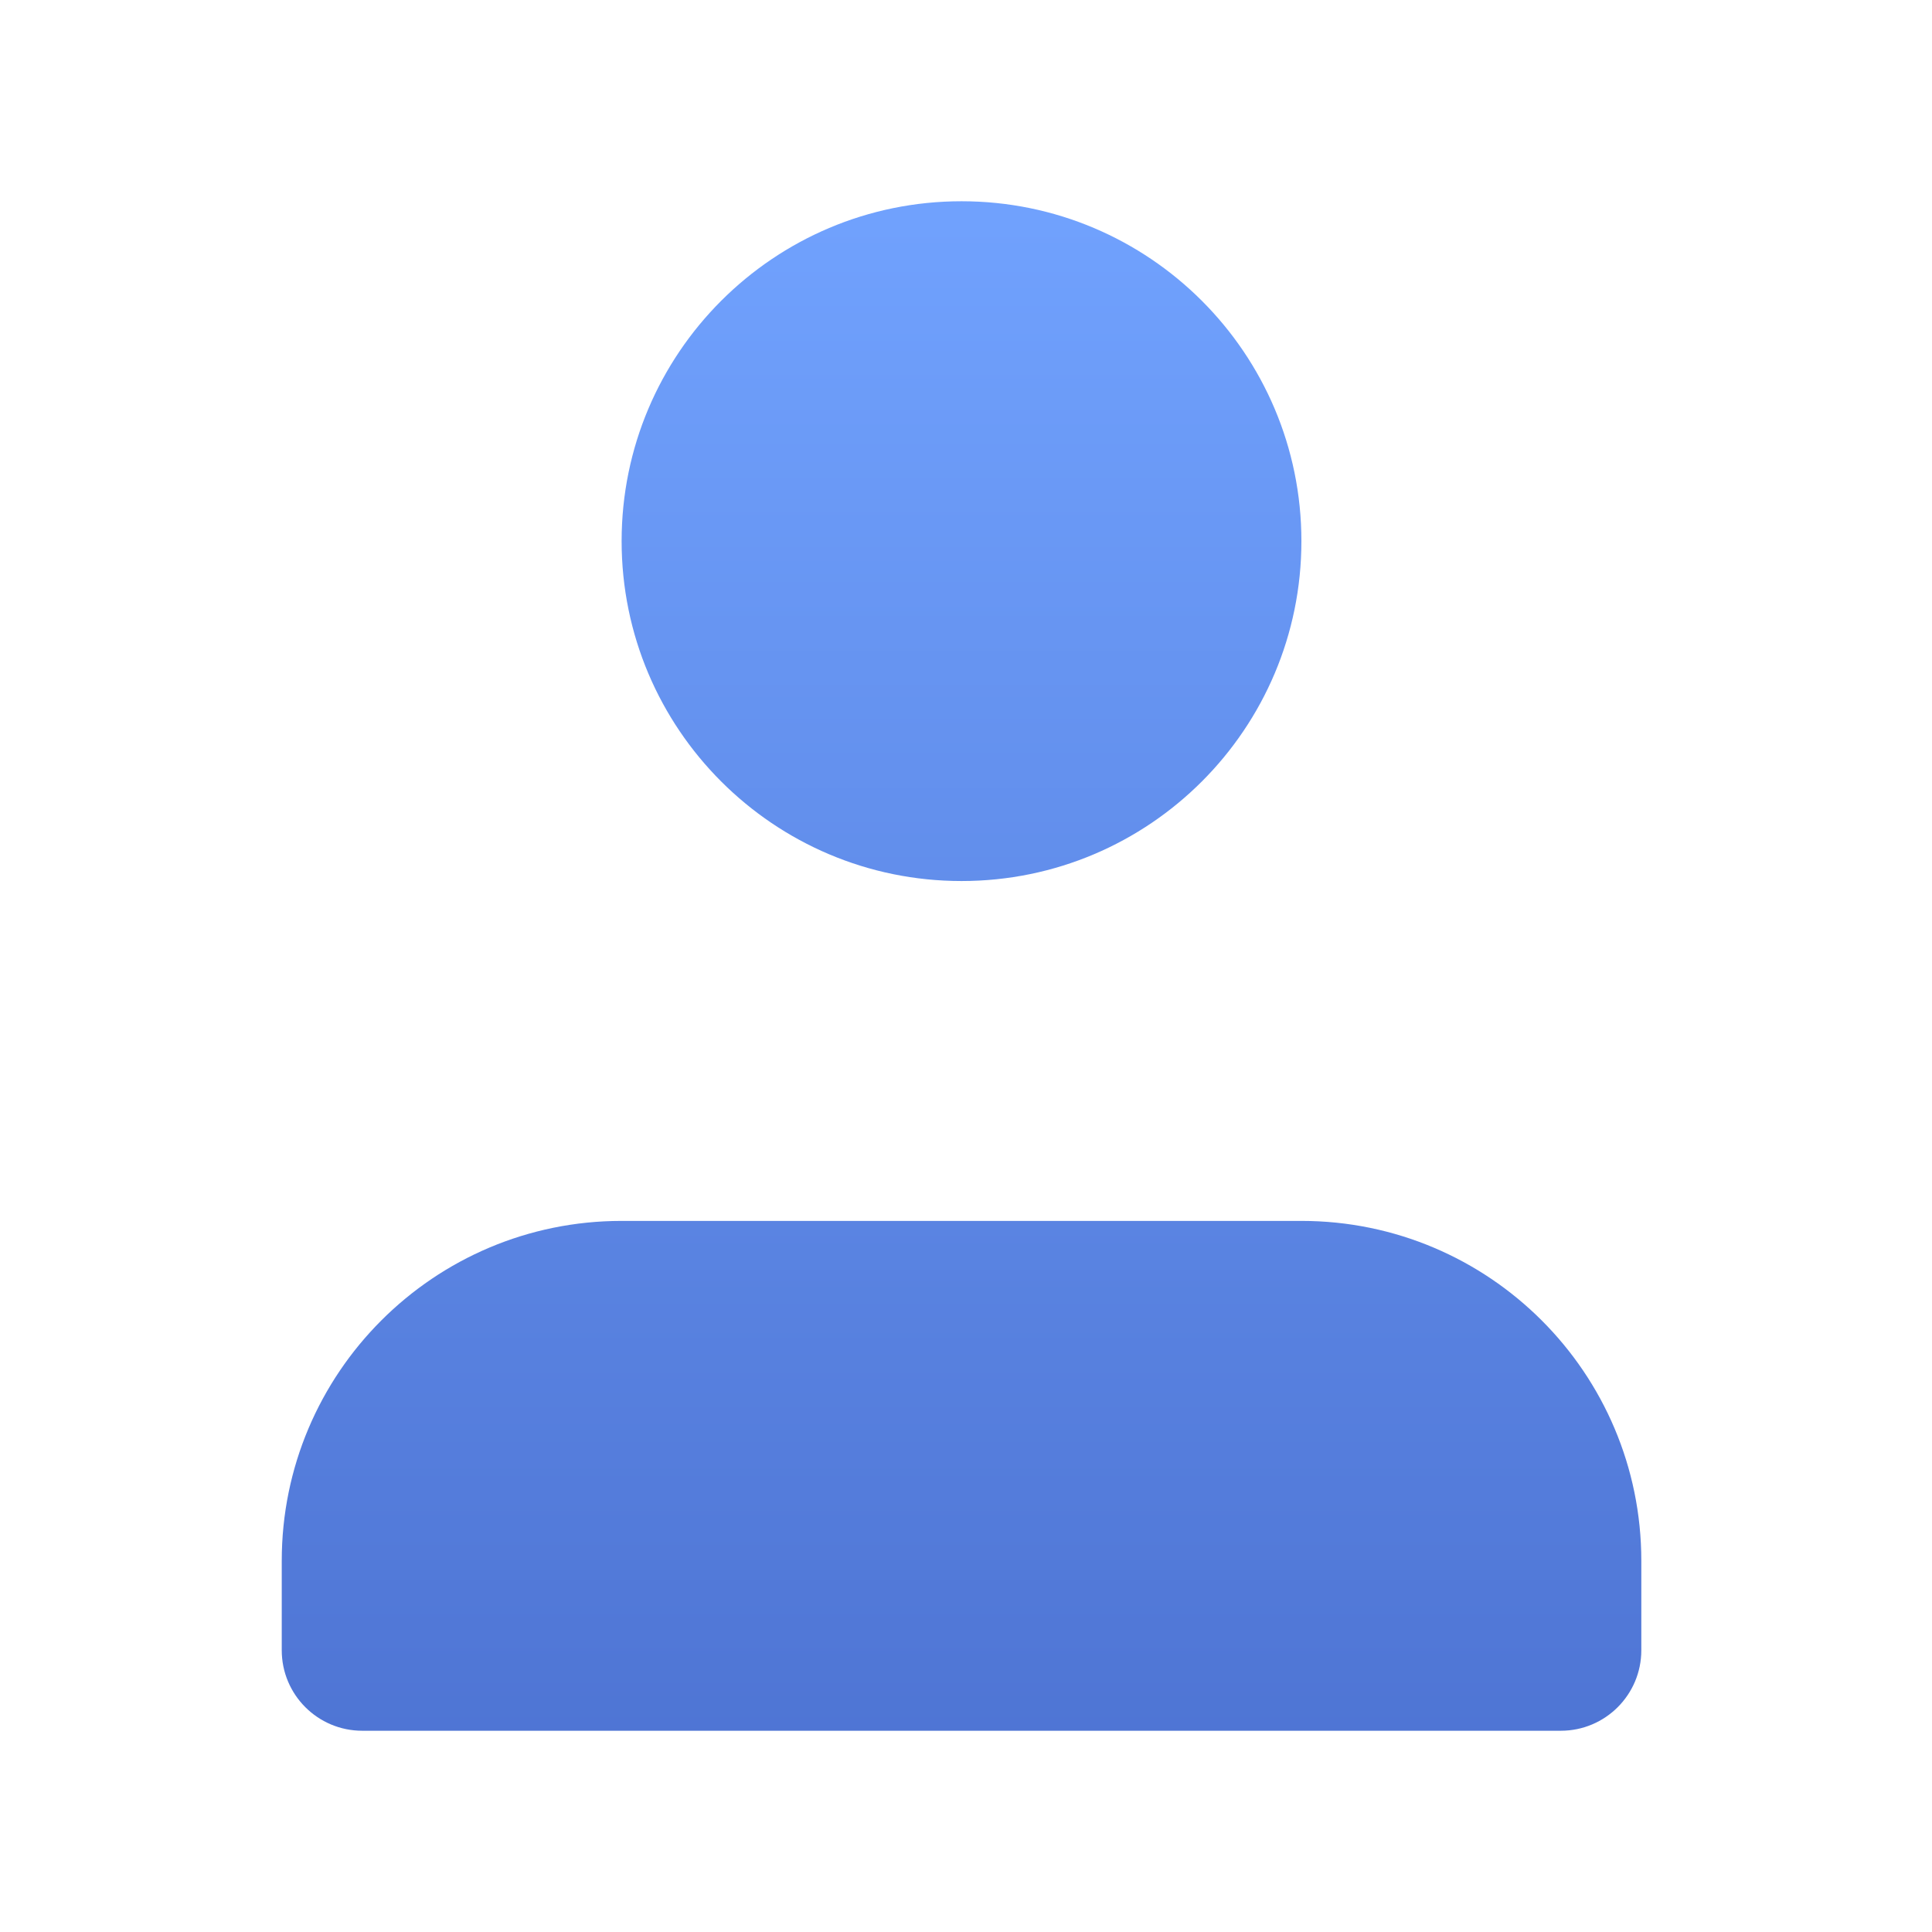 <?xml version="1.0" encoding="UTF-8"?>
<svg width="48px" height="48px" viewBox="0 0 48 48" version="1.1" xmlns="http://www.w3.org/2000/svg" xmlns:xlink="http://www.w3.org/1999/xlink">
    <title>icon/已选/我的</title>
    <defs>
        <linearGradient x1="50%" y1="1.407%" x2="50%" y2="149.398%" id="linearGradient-1">
            <stop stop-color="#70A1FD" offset="0%"></stop>
            <stop stop-color="#3E5FC0" offset="100%"></stop>
        </linearGradient>
    </defs>
    <g id="icon/已选/我的" stroke="none" stroke-width="1" fill="none" fill-rule="evenodd">
        <g id="编组">
            <rect id="矩形" fill="#D8D8D8" opacity="0" x="0" y="0" width="48" height="48"></rect>
            <g id="user" transform="translate(7, 5)" fill="url(#linearGradient-1)" fill-rule="nonzero">
                <path d="M25.333,25.333 C29.997,25.333 33.778,29.114 33.778,33.778 L33.778,33.778 L33.778,36 C33.778,37.105 32.882,38 31.778,38 L31.778,38 L2,38 C0.895,38 1.99087237e-13,37.105 1.98951966e-13,36 L1.98951966e-13,36 L1.98951966e-13,33.778 C1.98951966e-13,29.114 3.781,25.333 8.444,25.333 L8.444,25.333 Z M16.889,9.9475983e-14 C21.553,9.9475983e-14 25.333,3.781 25.333,8.444 C25.333,13.108 21.553,16.889 16.889,16.889 C12.225,16.889 8.444,13.108 8.444,8.444 C8.444,3.781 12.225,9.9475983e-14 16.889,9.9475983e-14 Z" id="形状结合"></path>
            </g>
        </g>
    </g>
</svg>